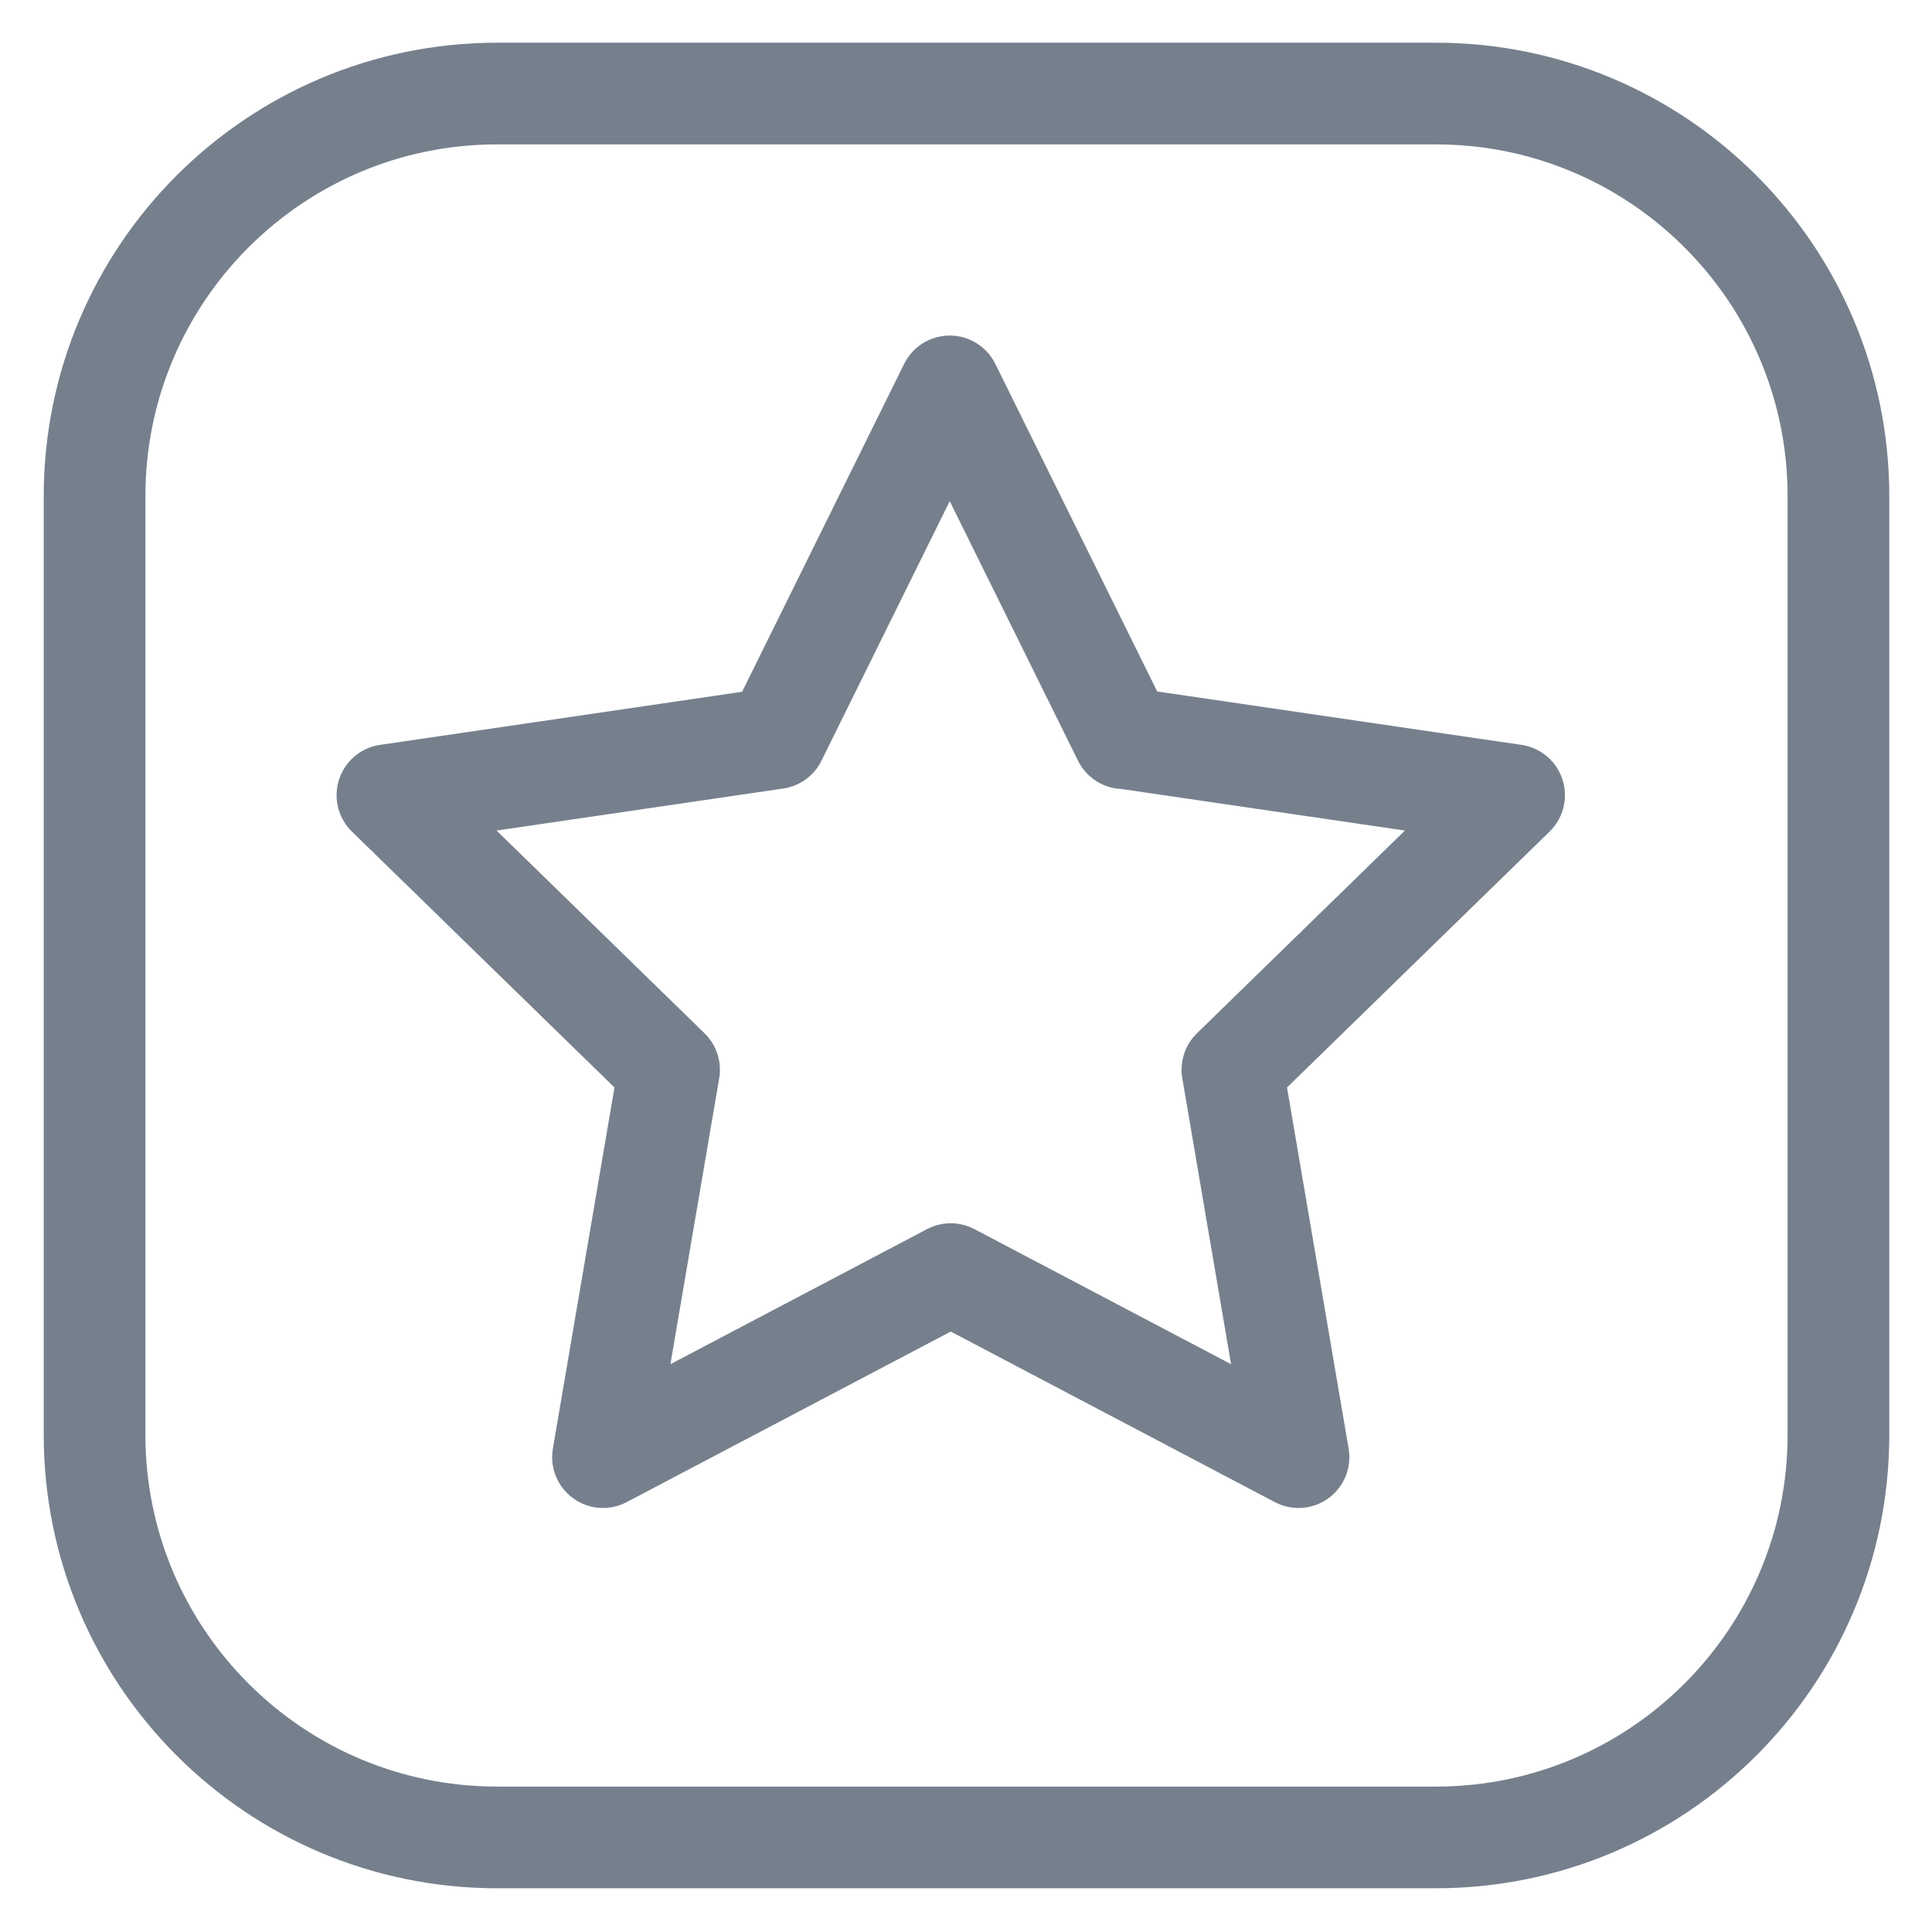 <svg width="19" height="19" viewBox="0 0 19 19" fill="none" xmlns="http://www.w3.org/2000/svg">
<path d="M11.05 7.26L9.34 3.8L7.63 7.26L3.81 7.82L6.58 10.52L5.93 14.33L9.35 12.53L12.77 14.33L12.12 10.52L14.89 7.82L11.07 7.26H11.05Z" stroke="#76808D" stroke-linecap="round" stroke-linejoin="round"/>
<path d="M0.93 4.88L0.93 14.11C0.93 16.297 2.703 18.07 4.89 18.07H14.12C16.307 18.07 18.08 16.297 18.08 14.11V4.88C18.08 2.693 16.307 0.92 14.12 0.92H4.89C2.703 0.92 0.93 2.693 0.93 4.88Z" stroke="#76808D" stroke-miterlimit="10" stroke-linecap="round"/>
</svg>

